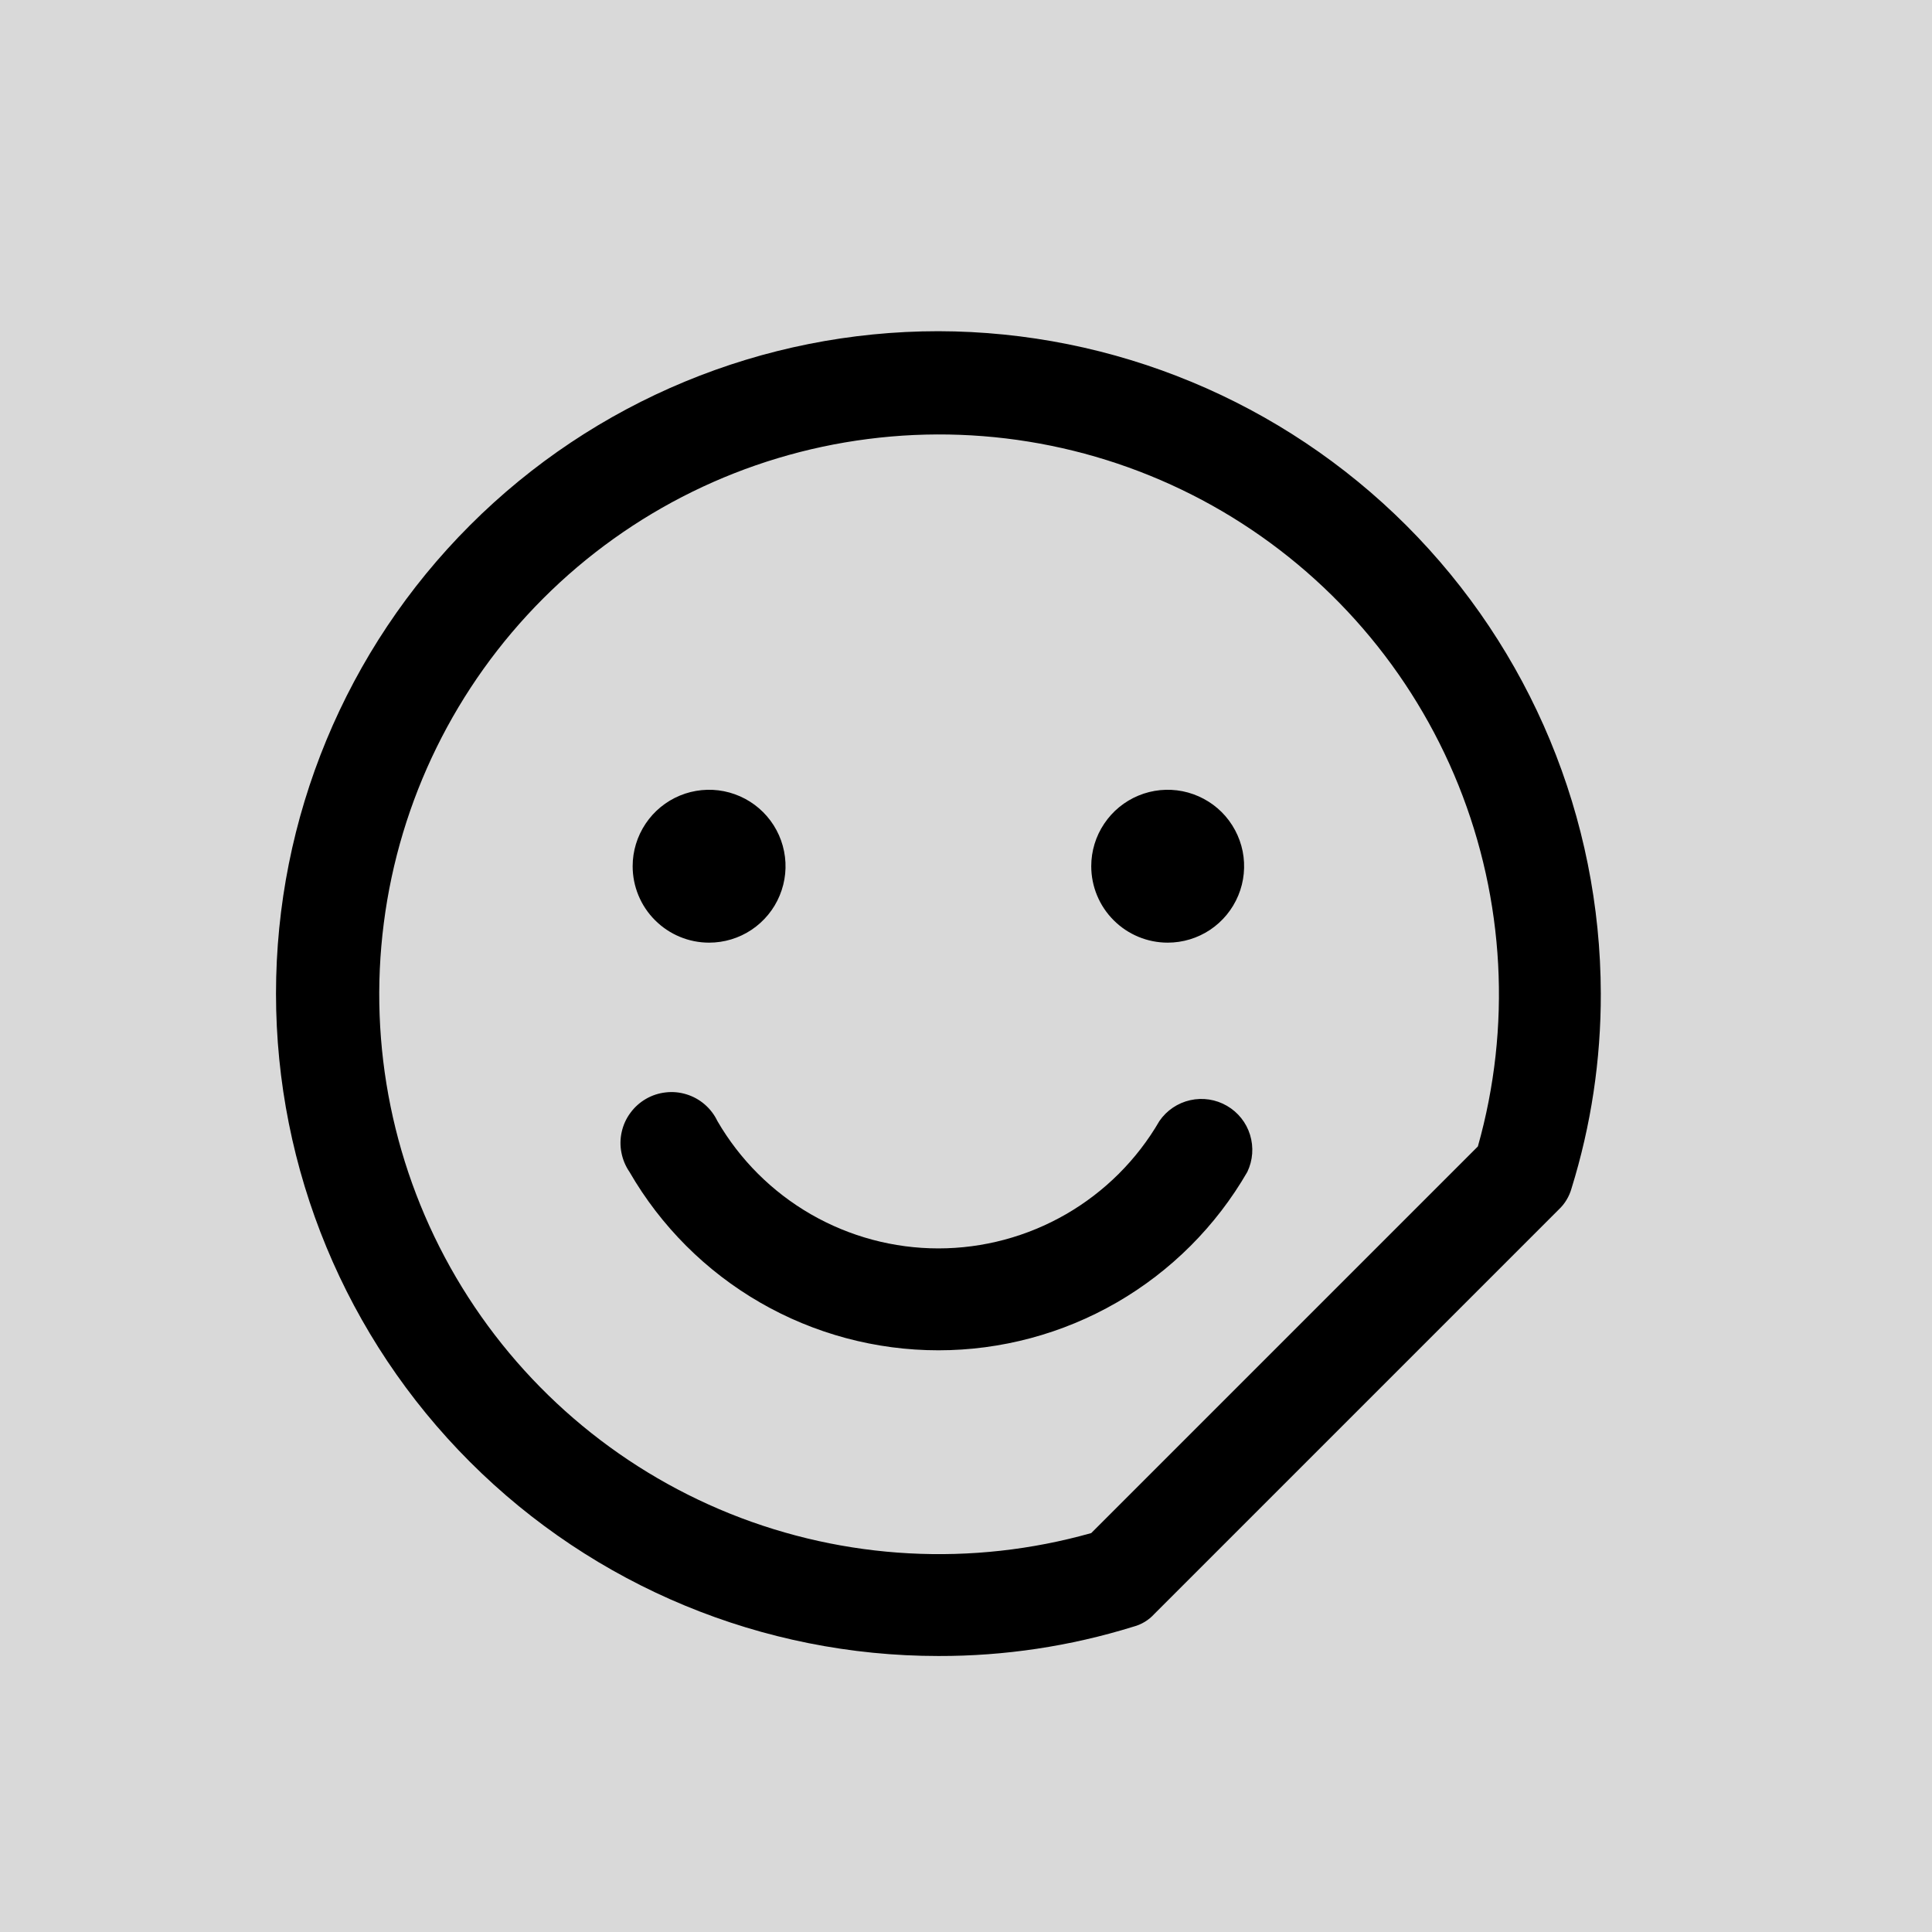 <svg width="35" height="35" viewBox="0 0 35 35" fill="none" xmlns="http://www.w3.org/2000/svg">
<rect width="35" height="35" fill="#D9D9D9"/>
<path d="M17 6C13.817 6 10.765 7.264 8.515 9.515C6.264 11.765 5 14.817 5 18C5 21.183 6.264 24.235 8.515 26.485C10.765 28.736 13.817 30 17 30C18.197 30.003 19.388 29.824 20.531 29.469C20.677 29.431 20.81 29.351 20.912 29.238L28.238 21.912C28.349 21.808 28.428 21.676 28.469 21.531C28.824 20.388 29.003 19.197 29 18C28.994 14.819 27.728 11.771 25.479 9.521C23.229 7.272 20.181 6.006 17 6V6ZM26.773 20.769L19.769 27.773C17.609 28.383 15.308 28.259 13.226 27.422C11.144 26.584 9.399 25.079 8.263 23.143C7.128 21.207 6.667 18.949 6.953 16.723C7.238 14.496 8.254 12.428 9.841 10.841C11.428 9.254 13.496 8.238 15.723 7.953C17.949 7.667 20.207 8.128 22.143 9.263C24.079 10.399 25.584 12.144 26.422 14.226C27.259 16.308 27.383 18.609 26.773 20.769V20.769ZM11.461 15.692C11.461 15.418 11.543 15.151 11.695 14.923C11.847 14.695 12.063 14.518 12.316 14.413C12.569 14.308 12.848 14.281 13.116 14.334C13.385 14.388 13.632 14.52 13.825 14.713C14.019 14.907 14.151 15.154 14.204 15.422C14.258 15.691 14.23 15.969 14.125 16.222C14.021 16.475 13.843 16.691 13.615 16.844C13.388 16.996 13.12 17.077 12.846 17.077C12.479 17.077 12.127 16.931 11.867 16.671C11.607 16.412 11.461 16.059 11.461 15.692ZM19.769 15.692C19.769 15.418 19.85 15.151 20.003 14.923C20.155 14.695 20.371 14.518 20.624 14.413C20.877 14.308 21.155 14.281 21.424 14.334C21.692 14.388 21.939 14.52 22.133 14.713C22.326 14.907 22.458 15.154 22.512 15.422C22.565 15.691 22.538 15.969 22.433 16.222C22.328 16.475 22.151 16.691 21.923 16.844C21.695 16.996 21.428 17.077 21.154 17.077C20.787 17.077 20.434 16.931 20.175 16.671C19.915 16.412 19.769 16.059 19.769 15.692ZM22.596 21.231C22.029 22.213 21.213 23.029 20.231 23.596C19.249 24.163 18.134 24.462 17 24.462C15.866 24.462 14.751 24.163 13.769 23.596C12.787 23.029 11.971 22.213 11.404 21.231C11.332 21.126 11.282 21.007 11.258 20.882C11.233 20.757 11.235 20.629 11.263 20.505C11.291 20.38 11.344 20.263 11.42 20.161C11.495 20.058 11.591 19.972 11.701 19.908C11.811 19.844 11.933 19.804 12.06 19.79C12.186 19.775 12.314 19.787 12.436 19.825C12.557 19.862 12.67 19.924 12.767 20.008C12.863 20.091 12.941 20.193 12.996 20.308C13.403 21.01 13.987 21.592 14.689 21.997C15.392 22.402 16.189 22.616 17 22.616C17.811 22.616 18.608 22.402 19.311 21.997C20.013 21.592 20.597 21.01 21.004 20.308C21.136 20.116 21.335 19.982 21.561 19.931C21.788 19.88 22.026 19.916 22.227 20.033C22.428 20.149 22.578 20.337 22.646 20.559C22.714 20.782 22.697 21.021 22.596 21.231Z" fill="black"/>
</svg>
